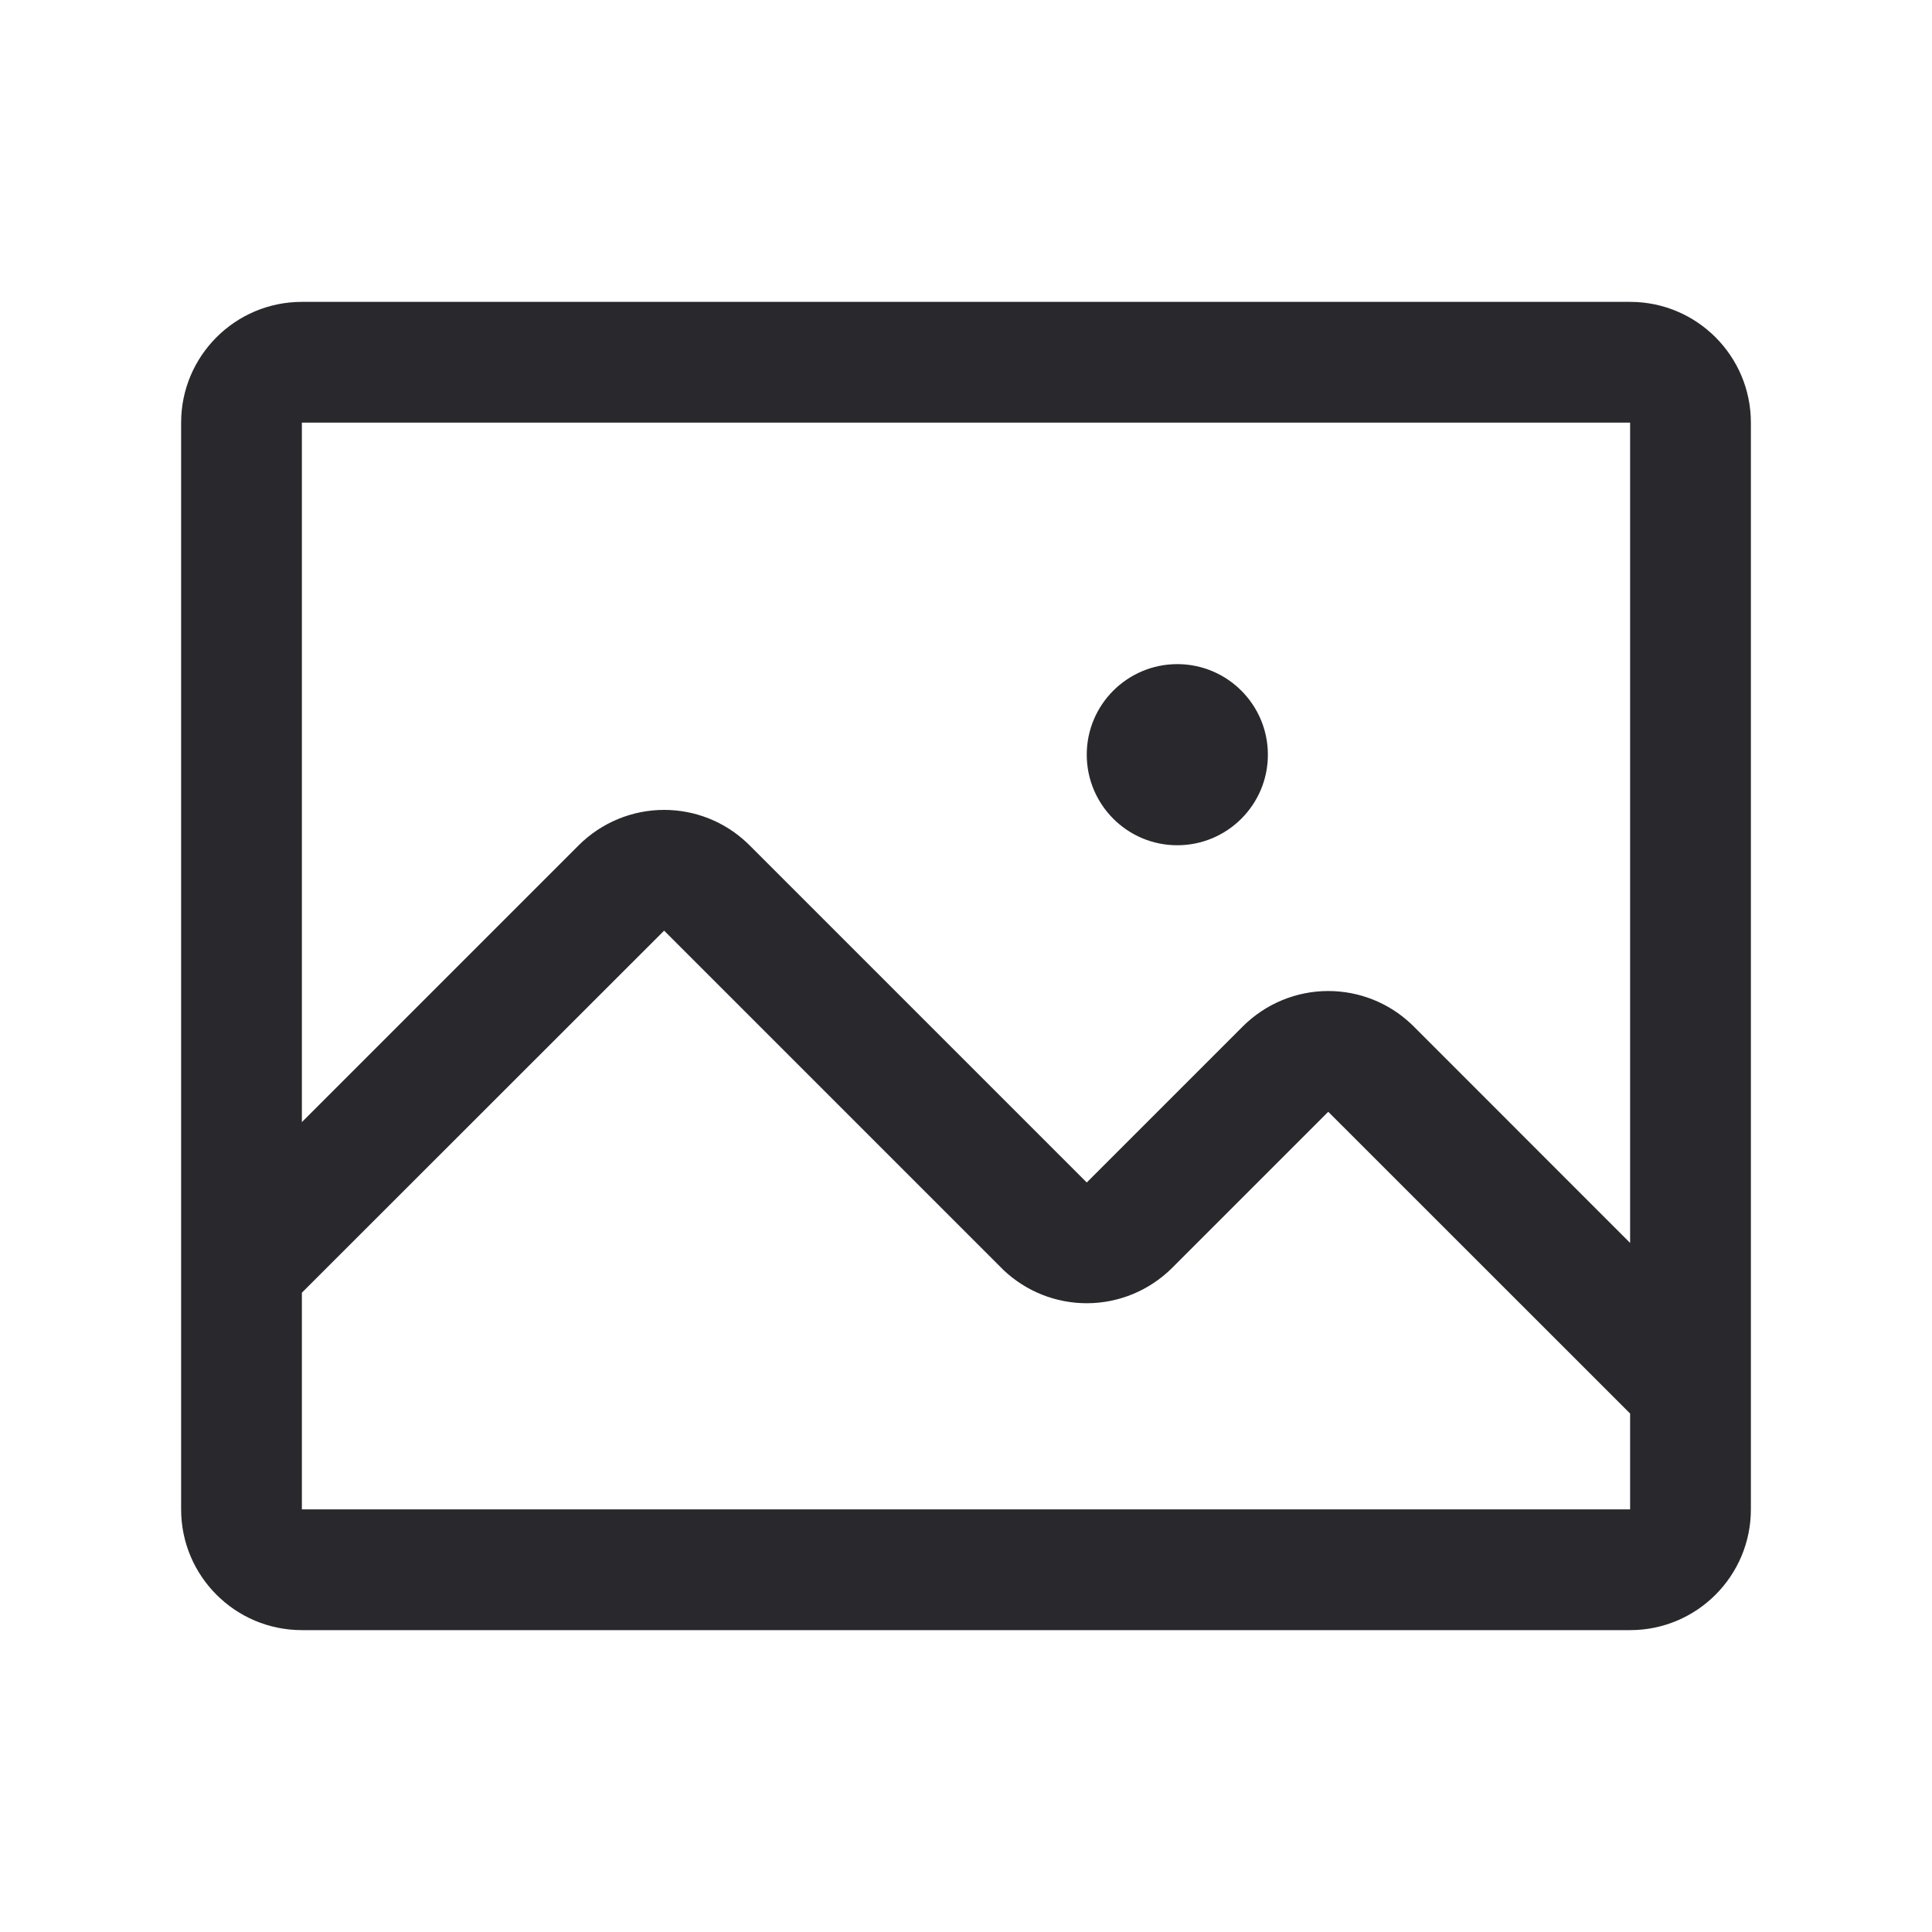 <svg xmlns="http://www.w3.org/2000/svg" width="20" height="20" viewBox="0 0 20 20">
    <g fill="none" fill-rule="evenodd">
        <g>
            <g>
                <g>
                    <path d="M0 0H20V20H0z" transform="translate(-134 -711) translate(16 697) translate(118 14)"/>
                    <path fill="#28282D" d="M16.875 3.125c.69 0 1.25.56 1.25 1.25v11.25c0 .69-.56 1.25-1.25 1.25H3.125c-.69 0-1.25-.56-1.25-1.25V4.375c0-.69.56-1.25 1.25-1.25zm-10 6.509l-3.75 3.748v2.243h13.75v-.992l-3.125-3.124-1.616 1.616c-.235.234-.552.366-.884.366-.32 0-.626-.122-.858-.34l-.026-.026-3.491-3.491zm10-5.259H3.125v7.241L5.991 8.75c.235-.234.552-.366.884-.366.32 0 .626.122.857.34l.027.026 3.491 3.491 1.616-1.616c.235-.234.552-.366.884-.366.32 0 .626.122.857.34l.027.026 2.241 2.242V4.375zm-4.688 2.5c.518 0 .938.42.938.938 0 .517-.42.937-.938.937-.517 0-.937-.42-.937-.938 0-.517.42-.937.938-.937z" transform="translate(-134 -711) translate(16 697) translate(118 14)"/>
                </g>
            </g>
        </g>
    </g>
</svg>
